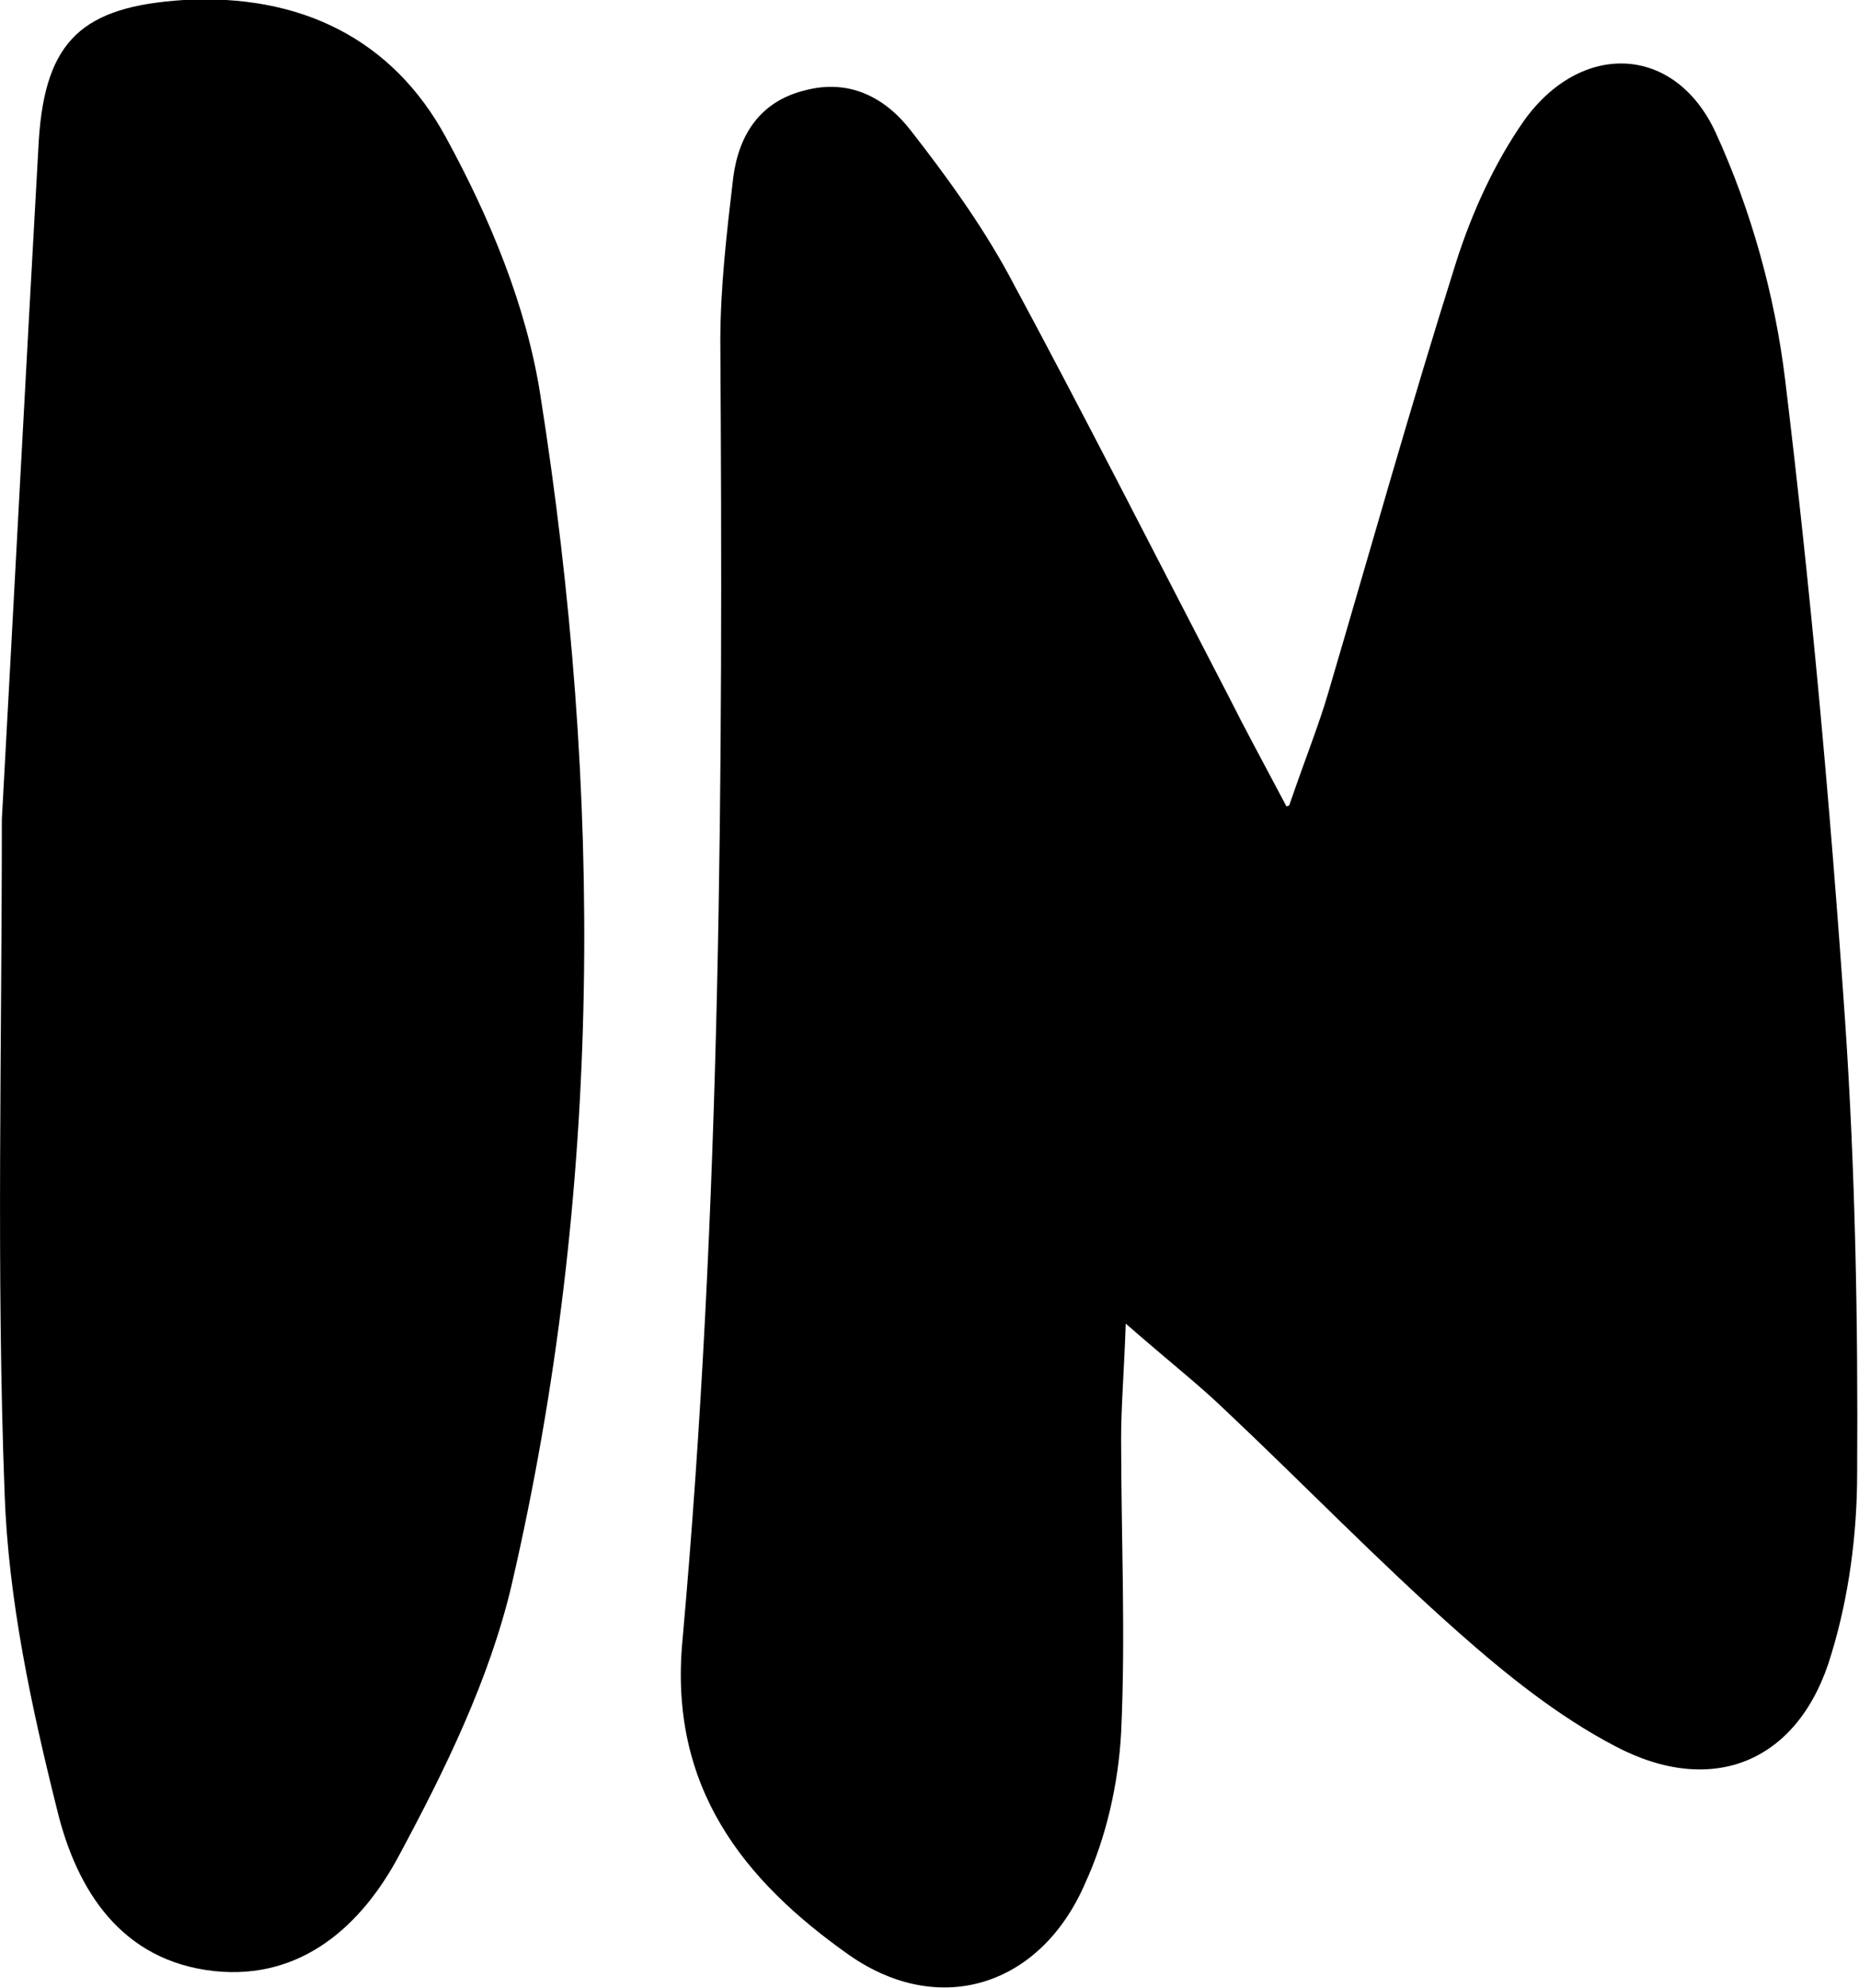 <?xml version="1.0" encoding="UTF-8"?>
<svg id="Layer_1" data-name="Layer 1" xmlns="http://www.w3.org/2000/svg" width="201.3" height="215.2" version="1.1" viewBox="0 0 201.3 215.2">
  <defs>
    <style>
      .cls-1 {
        fill: #000;
        stroke-width: 0px;
      }
    </style>
  </defs>
  <path class="cls-1" d="M139.6,87.2c1.9-5.5,3.2-8.7,4.2-12.1,4.6-15.6,9-31.3,13.9-46.8,1.7-5.3,4.1-10.6,7.3-15.2,6.2-8.7,16.4-8.3,20.8,1.3,3.8,8.3,6.4,17.6,7.5,26.7,2.8,23.1,4.9,46.3,6.5,69.5,1.1,16.2,1.4,32.6,1.3,48.9,0,6.6-.9,13.4-2.8,19.6-3.4,11.6-12.8,15.6-23.5,9.9-6.1-3.2-11.7-7.7-16.9-12.3-8.7-7.7-16.8-16.1-25.3-24.1-2.8-2.7-5.9-5.1-10.7-9.3-.2,5.6-.5,9-.5,12.4,0,10.6.5,21.3,0,31.9-.3,5.5-1.6,11.3-3.9,16.3-4.8,11.1-15.7,14.6-25.5,7.8-11.5-8.1-19.6-18.2-18.1-34.1,4.2-46.8,4.4-93.7,4.1-140.6,0-5.9.7-11.9,1.4-17.8.6-4.6,2.9-8.2,7.7-9.4,4.8-1.3,8.7.7,11.5,4.3,3.9,5,7.6,10.1,10.6,15.6,8.2,15.2,16,30.6,24,46,1.6,3.2,3.3,6.3,6.1,11.6Z"/>
  <path class="cls-1" d="M.2,88.7C1.5,65,2.8,40.1,4.2,15.2,4.9,4.3,9,.7,19.9,0c12.6-.7,22.6,4.2,28.4,14.9,4.7,8.6,8.7,18.2,10.2,27.8,6.8,43.1,6.8,86.2-3.1,128.9-2.4,10.2-7.2,20-12.2,29.3-4,7.5-10.5,13.5-20,12.5-10.1-1.1-14.9-8.8-17-17.4-2.8-11.2-5.3-22.8-5.7-34.3-.9-23.9-.3-47.9-.3-73.1Z"/>
</svg>